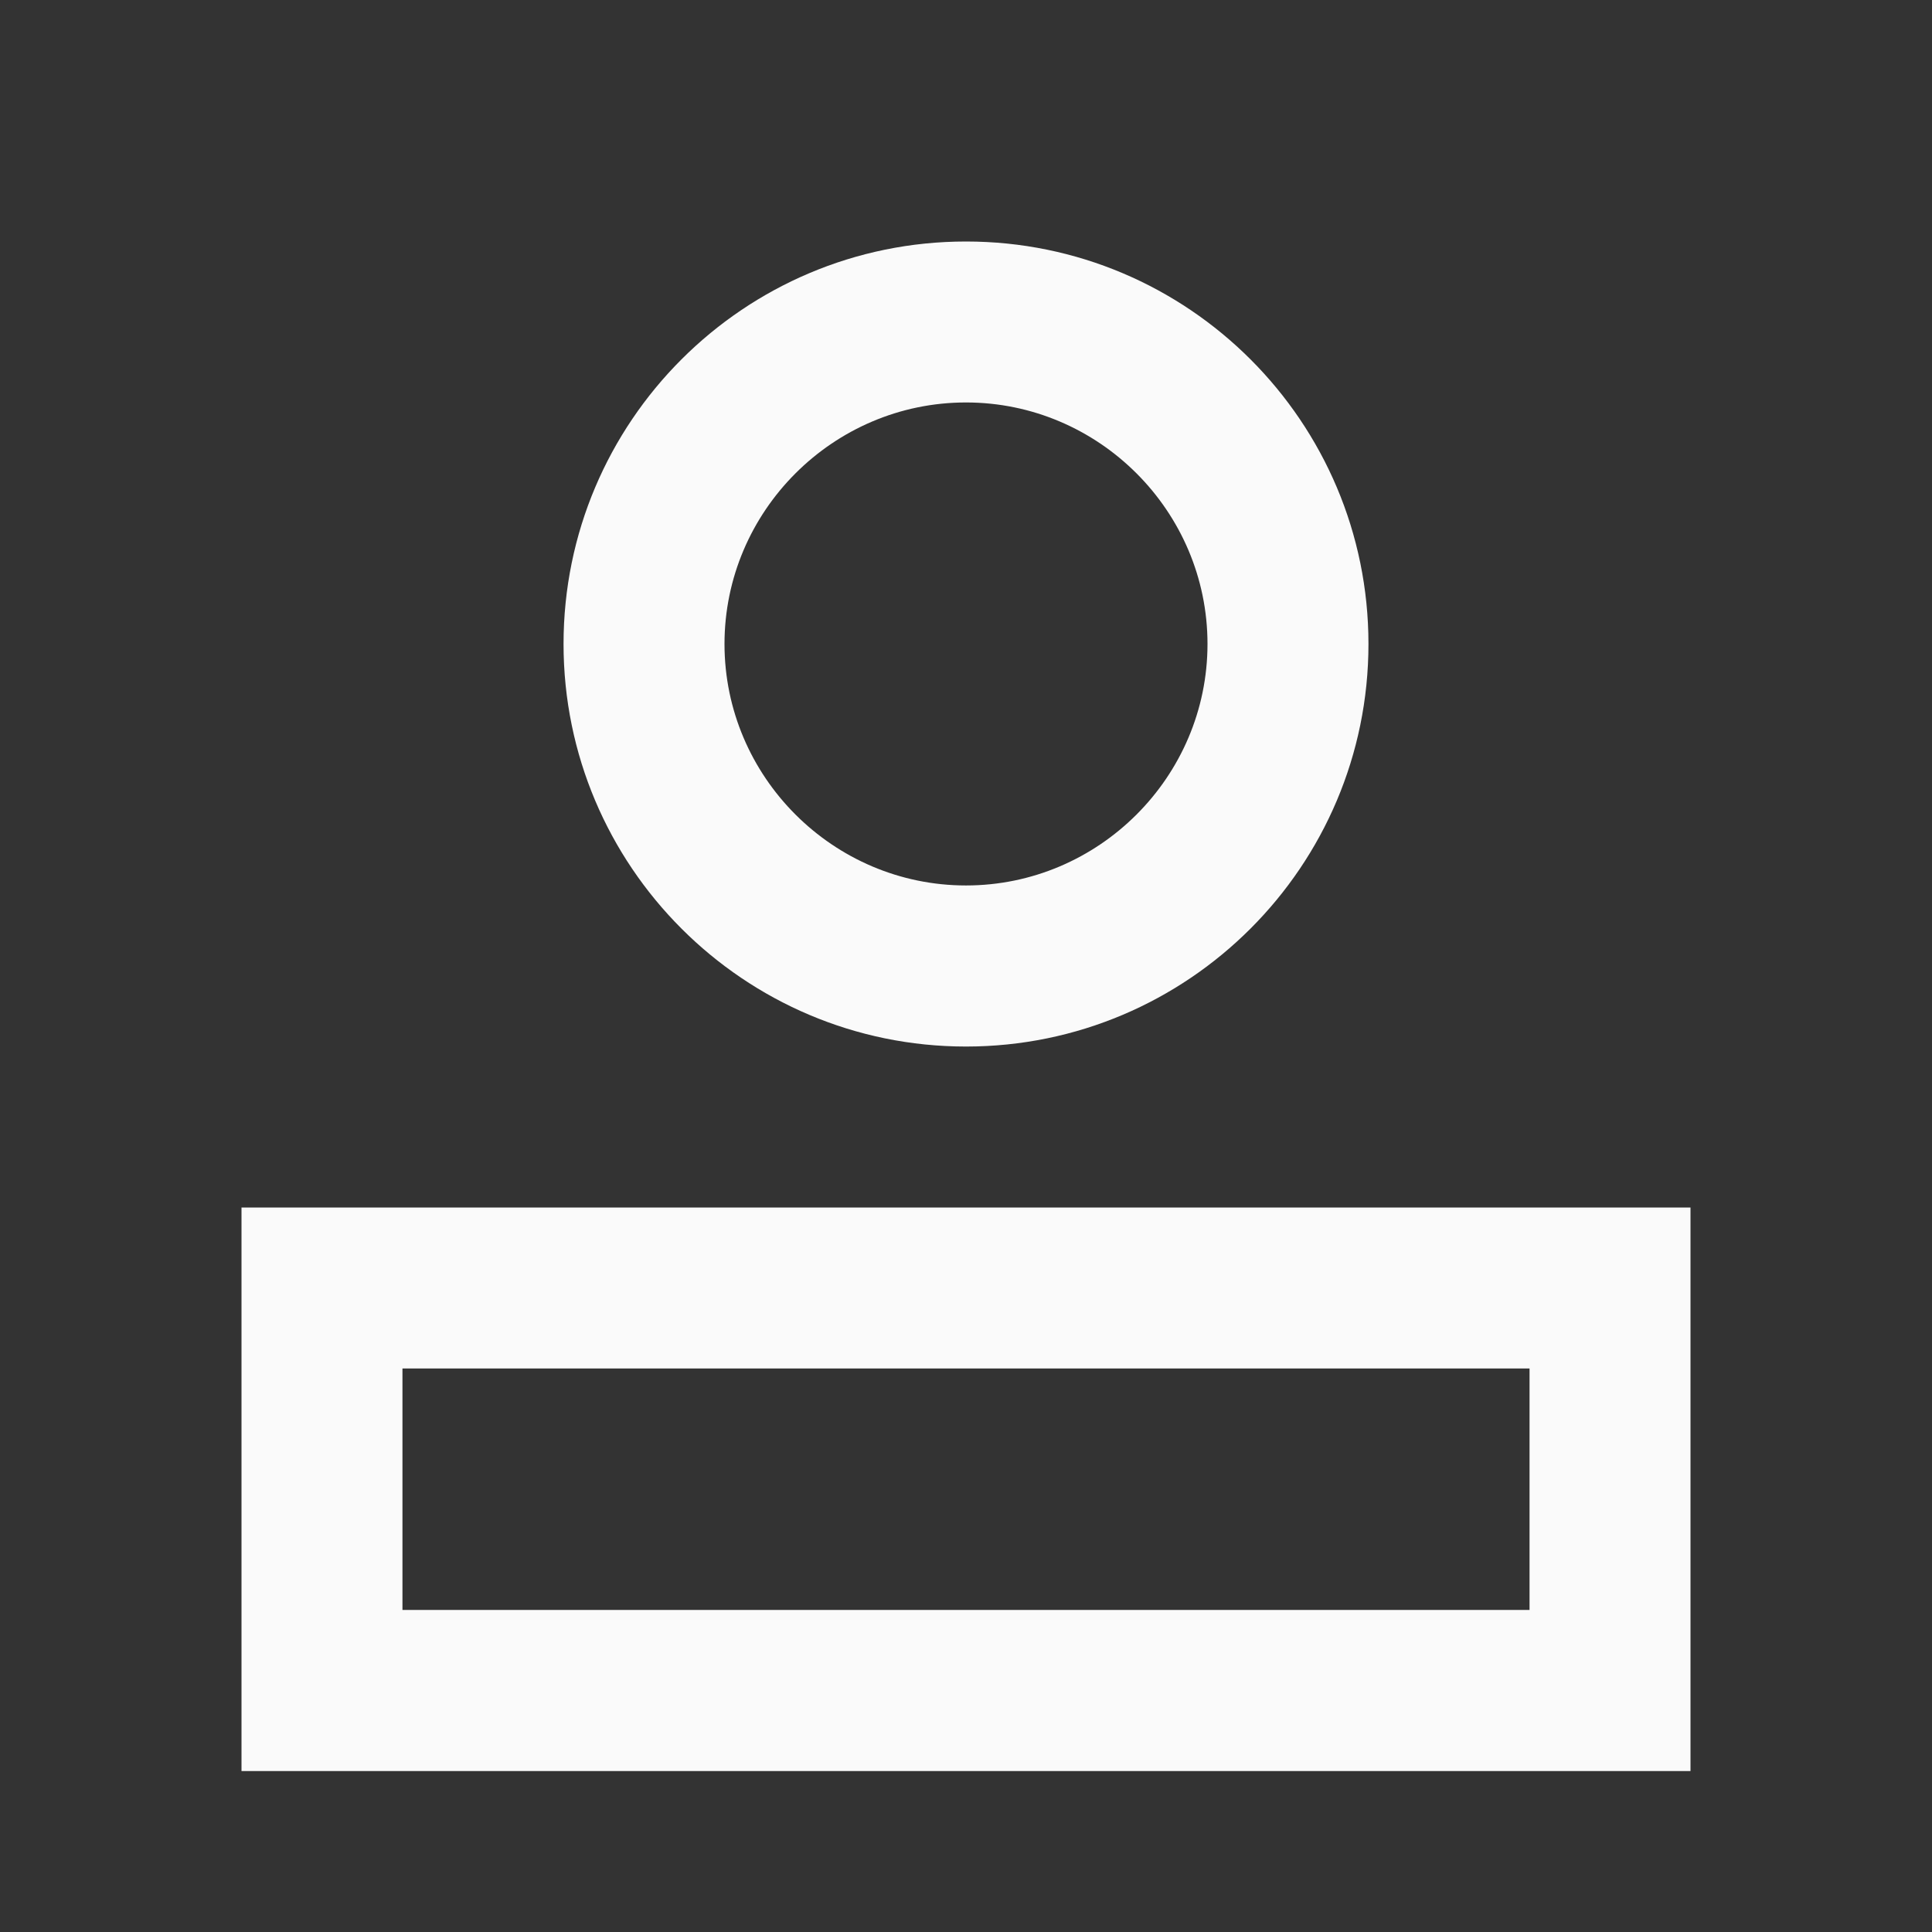 <svg width="16" height="16" viewBox="0 0 16 16" fill="none" xmlns="http://www.w3.org/2000/svg">
<rect x="0" y="0" width="16" height="16" fill="#333333" stroke="none"/>
<path fill-rule="evenodd" clip-rule="evenodd" d="M11.333 5.333C11.333 7.173 9.84 8.667 8 8.667C6.16 8.667 4.667 7.173 4.667 5.333C4.667 3.493 6.16 2 8 2C9.84 2 11.333 3.493 11.333 5.333ZM10 5.333C10 4.233 9.1 3.333 8 3.333C6.9 3.333 6 4.233 6 5.333C6 6.433 6.9 7.333 8 7.333C9.1 7.333 10 6.433 10 5.333ZM2 14.667V10H14V14.667H2ZM3.333 11.333V13.333H12.667V11.333H3.333Z" fill="#FAFAFA"/>
</svg>
